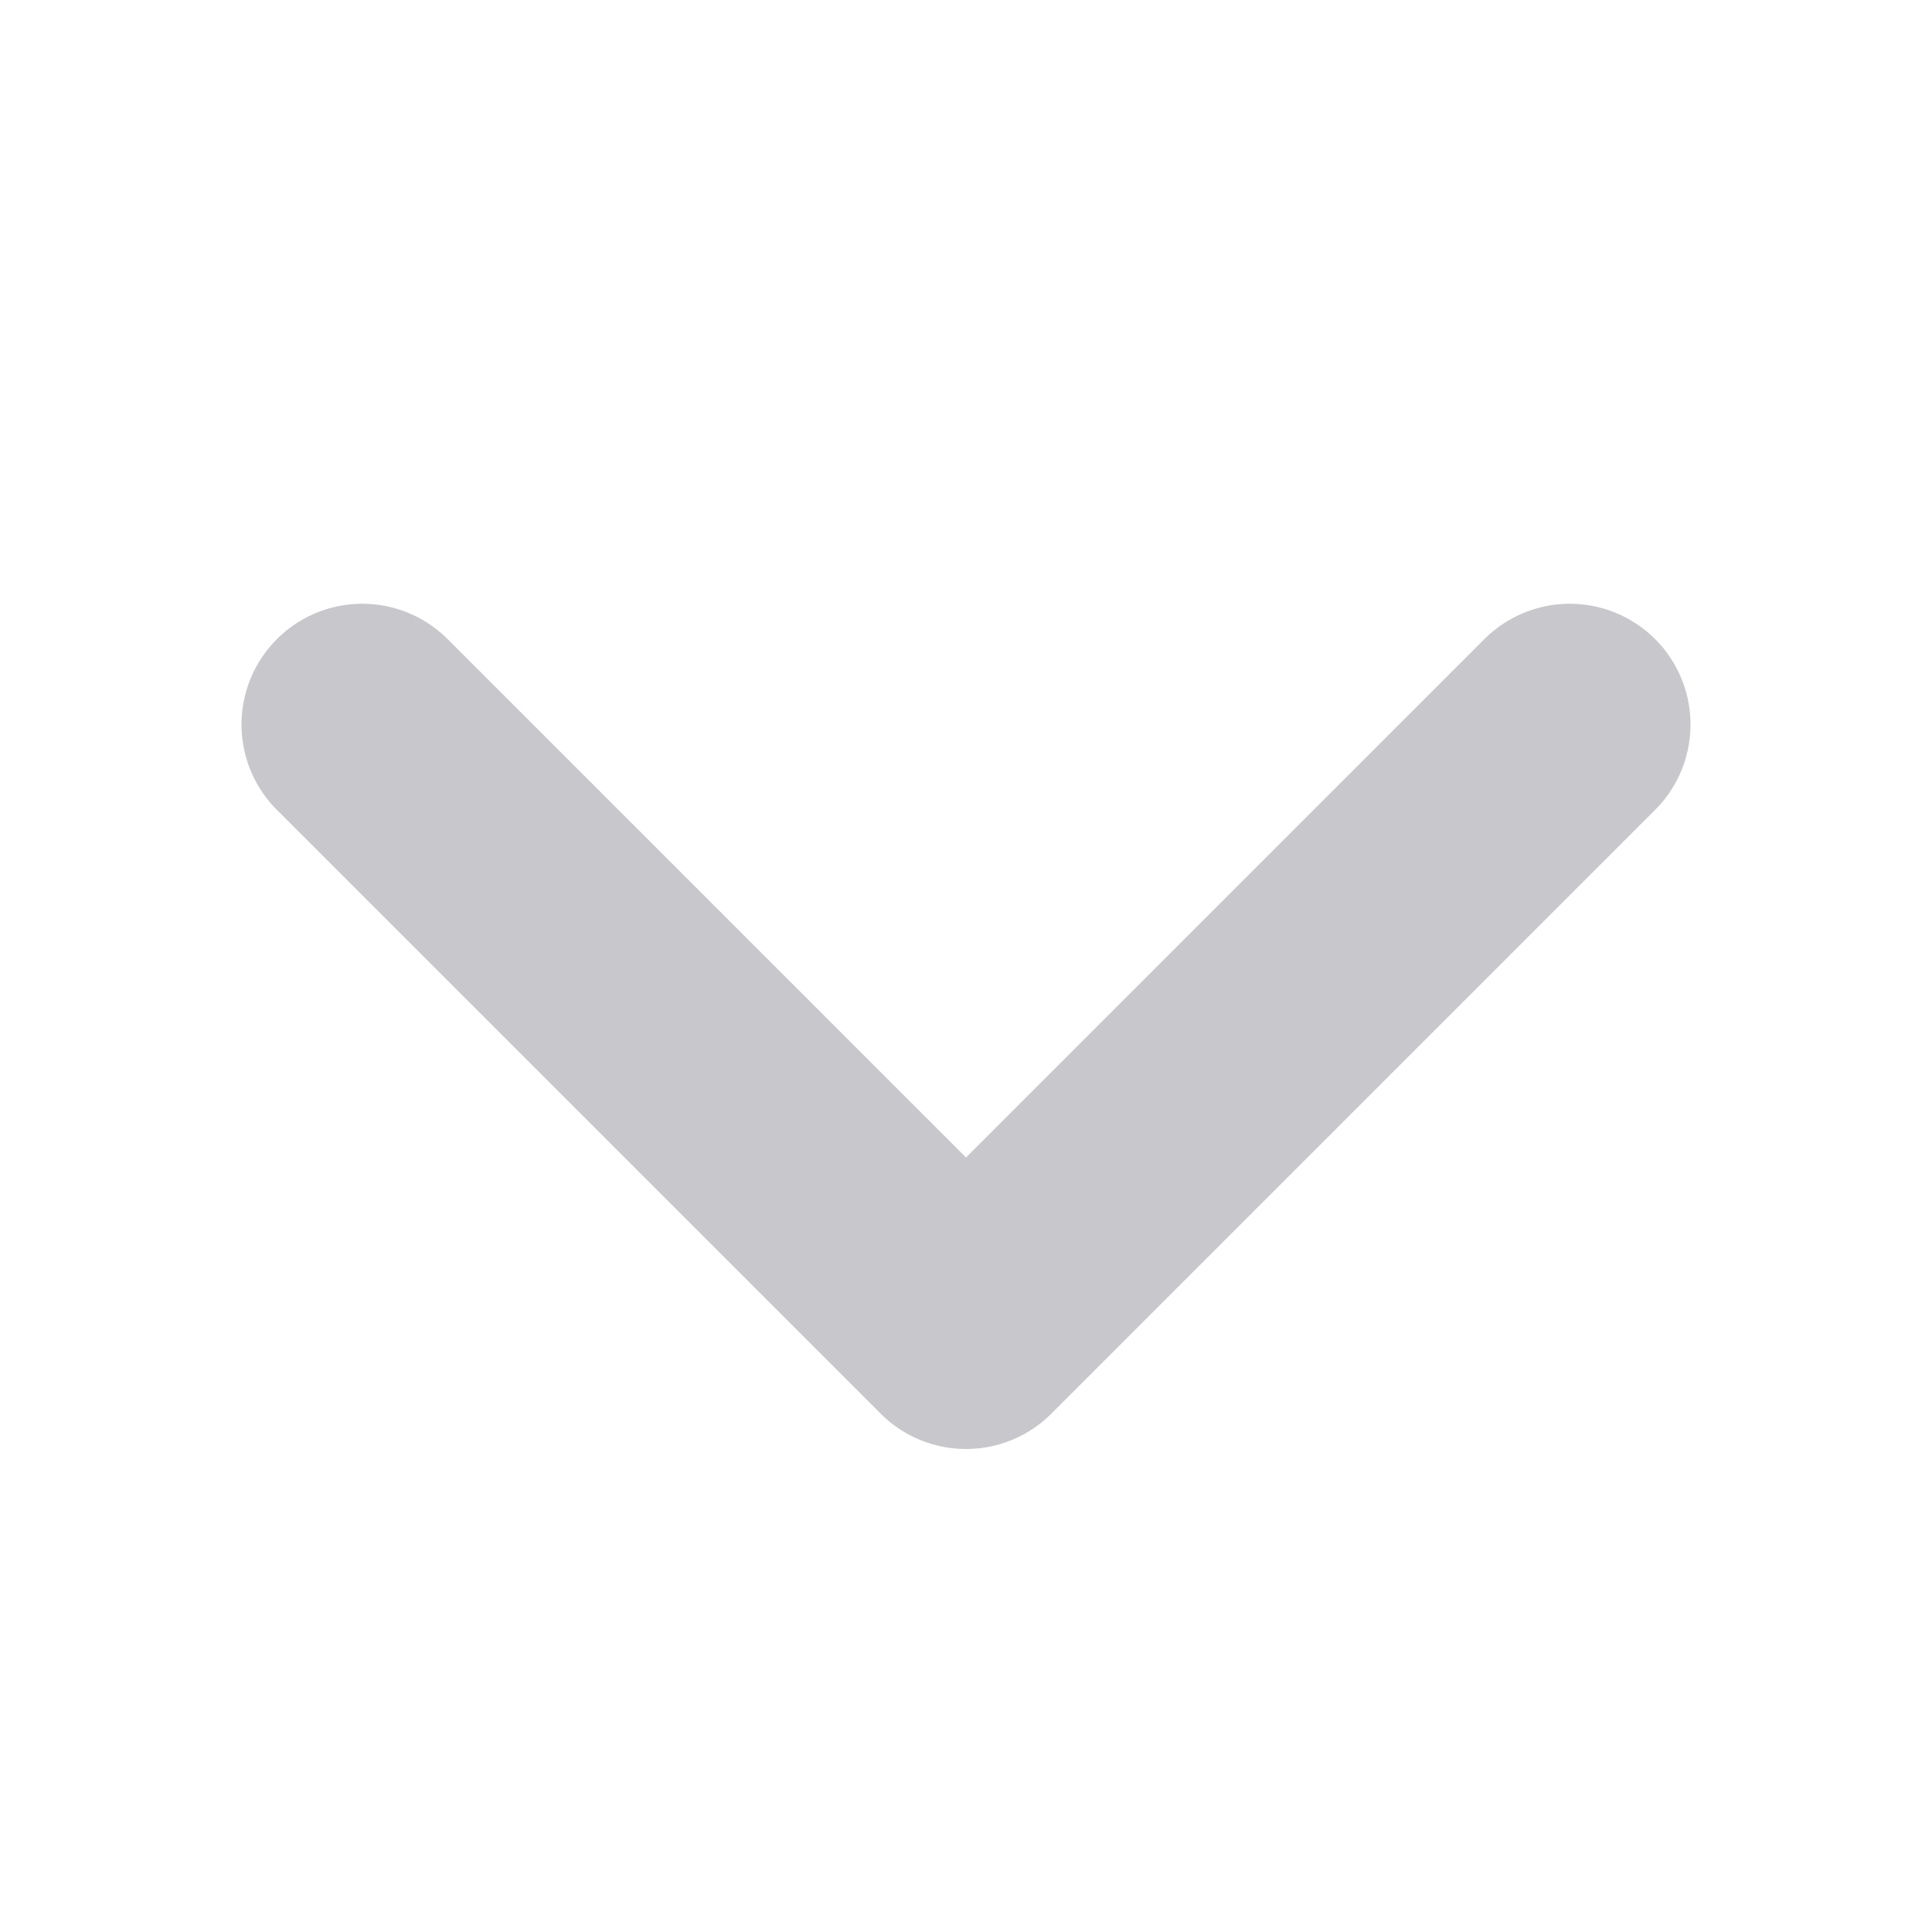 <svg width="16" height="16" viewBox="0 0 16 16" fill="none" xmlns="http://www.w3.org/2000/svg">
<g id="Frame 690">
<path id="Icon" d="M13 6L8 11L3 6" stroke="#C8C7CB" stroke-width="2" stroke-linecap="round" stroke-linejoin="round"/>
</g>
</svg>
